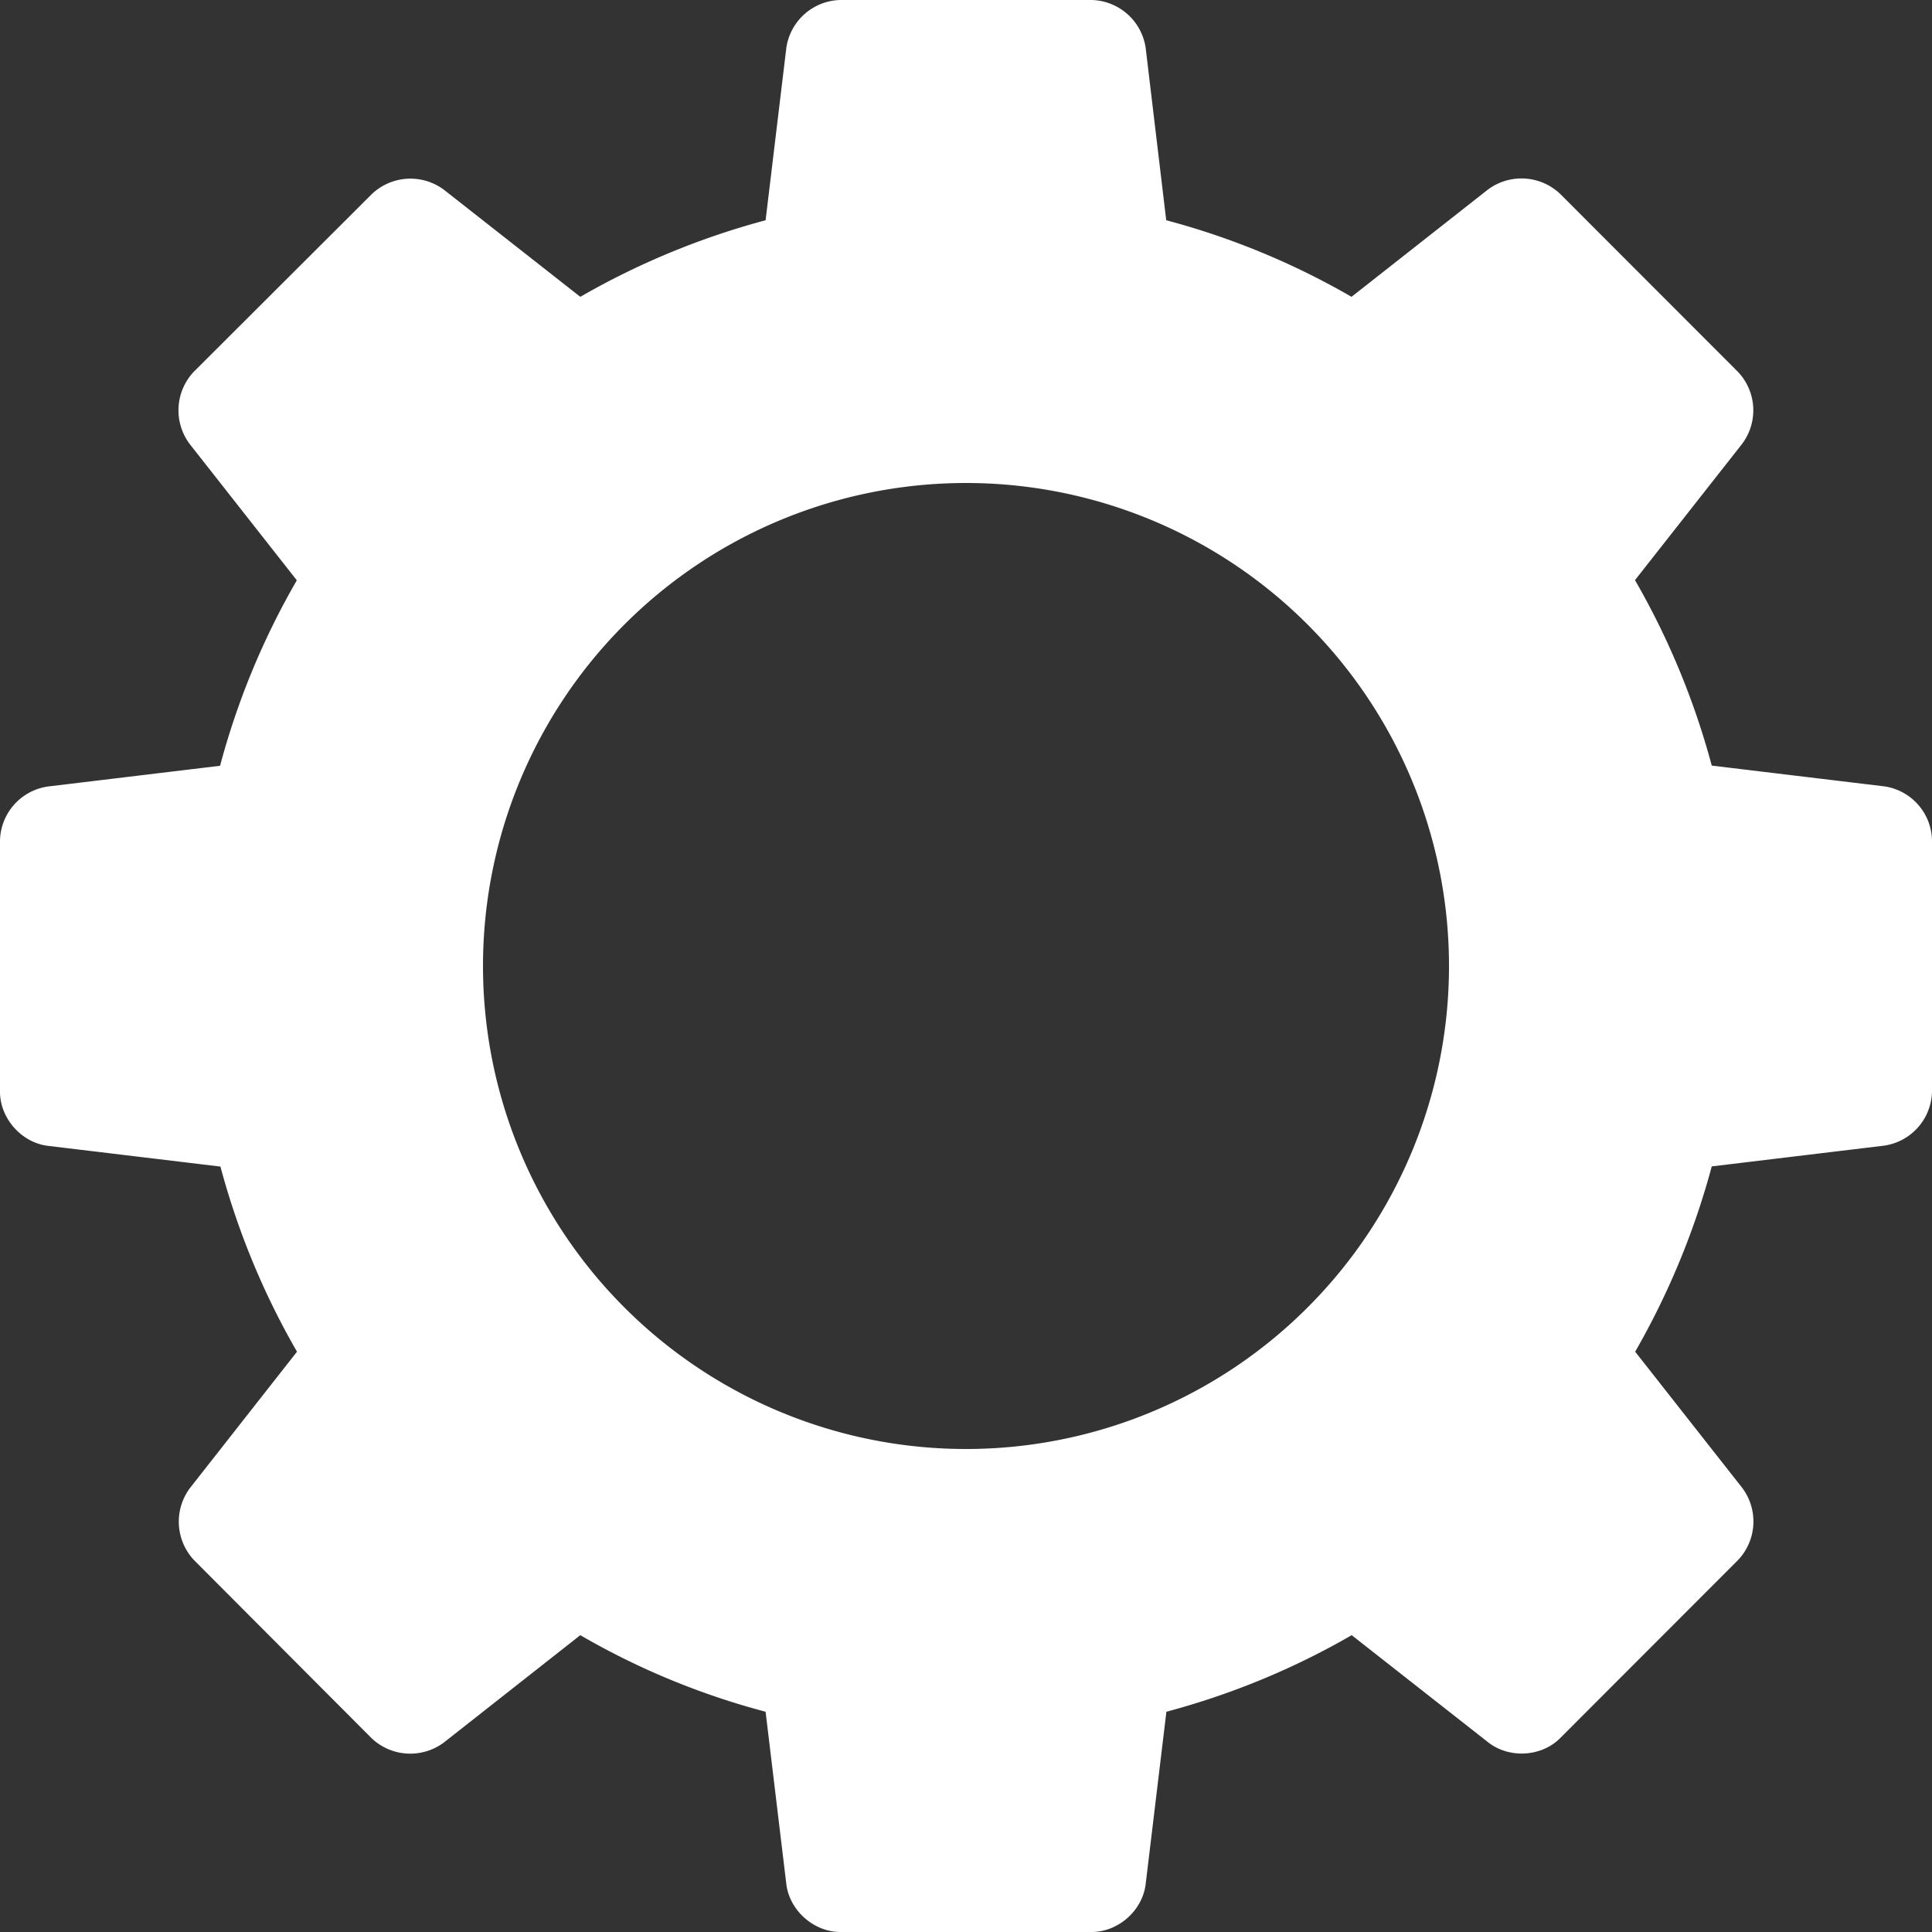 <svg width="11" height="11" fill="none" xmlns="http://www.w3.org/2000/svg"><rect width="100%" height="100%" fill="#333333" stroke="none"/><path d="M10.727 4.477l-.981-.118a4.383 4.383 0 00-.437-1.056l.61-.776a.318.318 0 00-.025-.411L8.883 1.104a.32.32 0 00-.411-.025l-.777.611a4.323 4.323 0 00-1.055-.436L6.523.273A.319.319 0 006.215 0h-1.43a.318.318 0 00-.308.273l-.118.981c-.374.1-.729.248-1.055.436l-.777-.61a.319.319 0 00-.41.025L1.103 2.117a.32.32 0 00-.023.411l.61.776a4.34 4.34 0 00-.437 1.056l-.98.118A.318.318 0 000 4.786v1.43c0 .152.123.29.273.308l.982.118c.1.373.247.727.436 1.054l-.61.777a.32.32 0 00.025.411l1.01 1.013a.32.32 0 00.41.025l.778-.612c.327.19.681.337 1.055.436l.118.981c.018.15.156.273.308.273h1.43c.152 0 .29-.122.308-.273l.118-.981c.374-.1.728-.247 1.055-.436l.777.61c.12.094.304.083.41-.024l1.012-1.013a.319.319 0 00.025-.411l-.61-.776a4.41 4.41 0 00.436-1.055l.98-.118A.318.318 0 0011 6.216V4.785a.317.317 0 00-.273-.308zM5.5 8.25a2.75 2.75 0 110-5.5 2.75 2.75 0 010 5.5z" fill="#fff"/></svg>